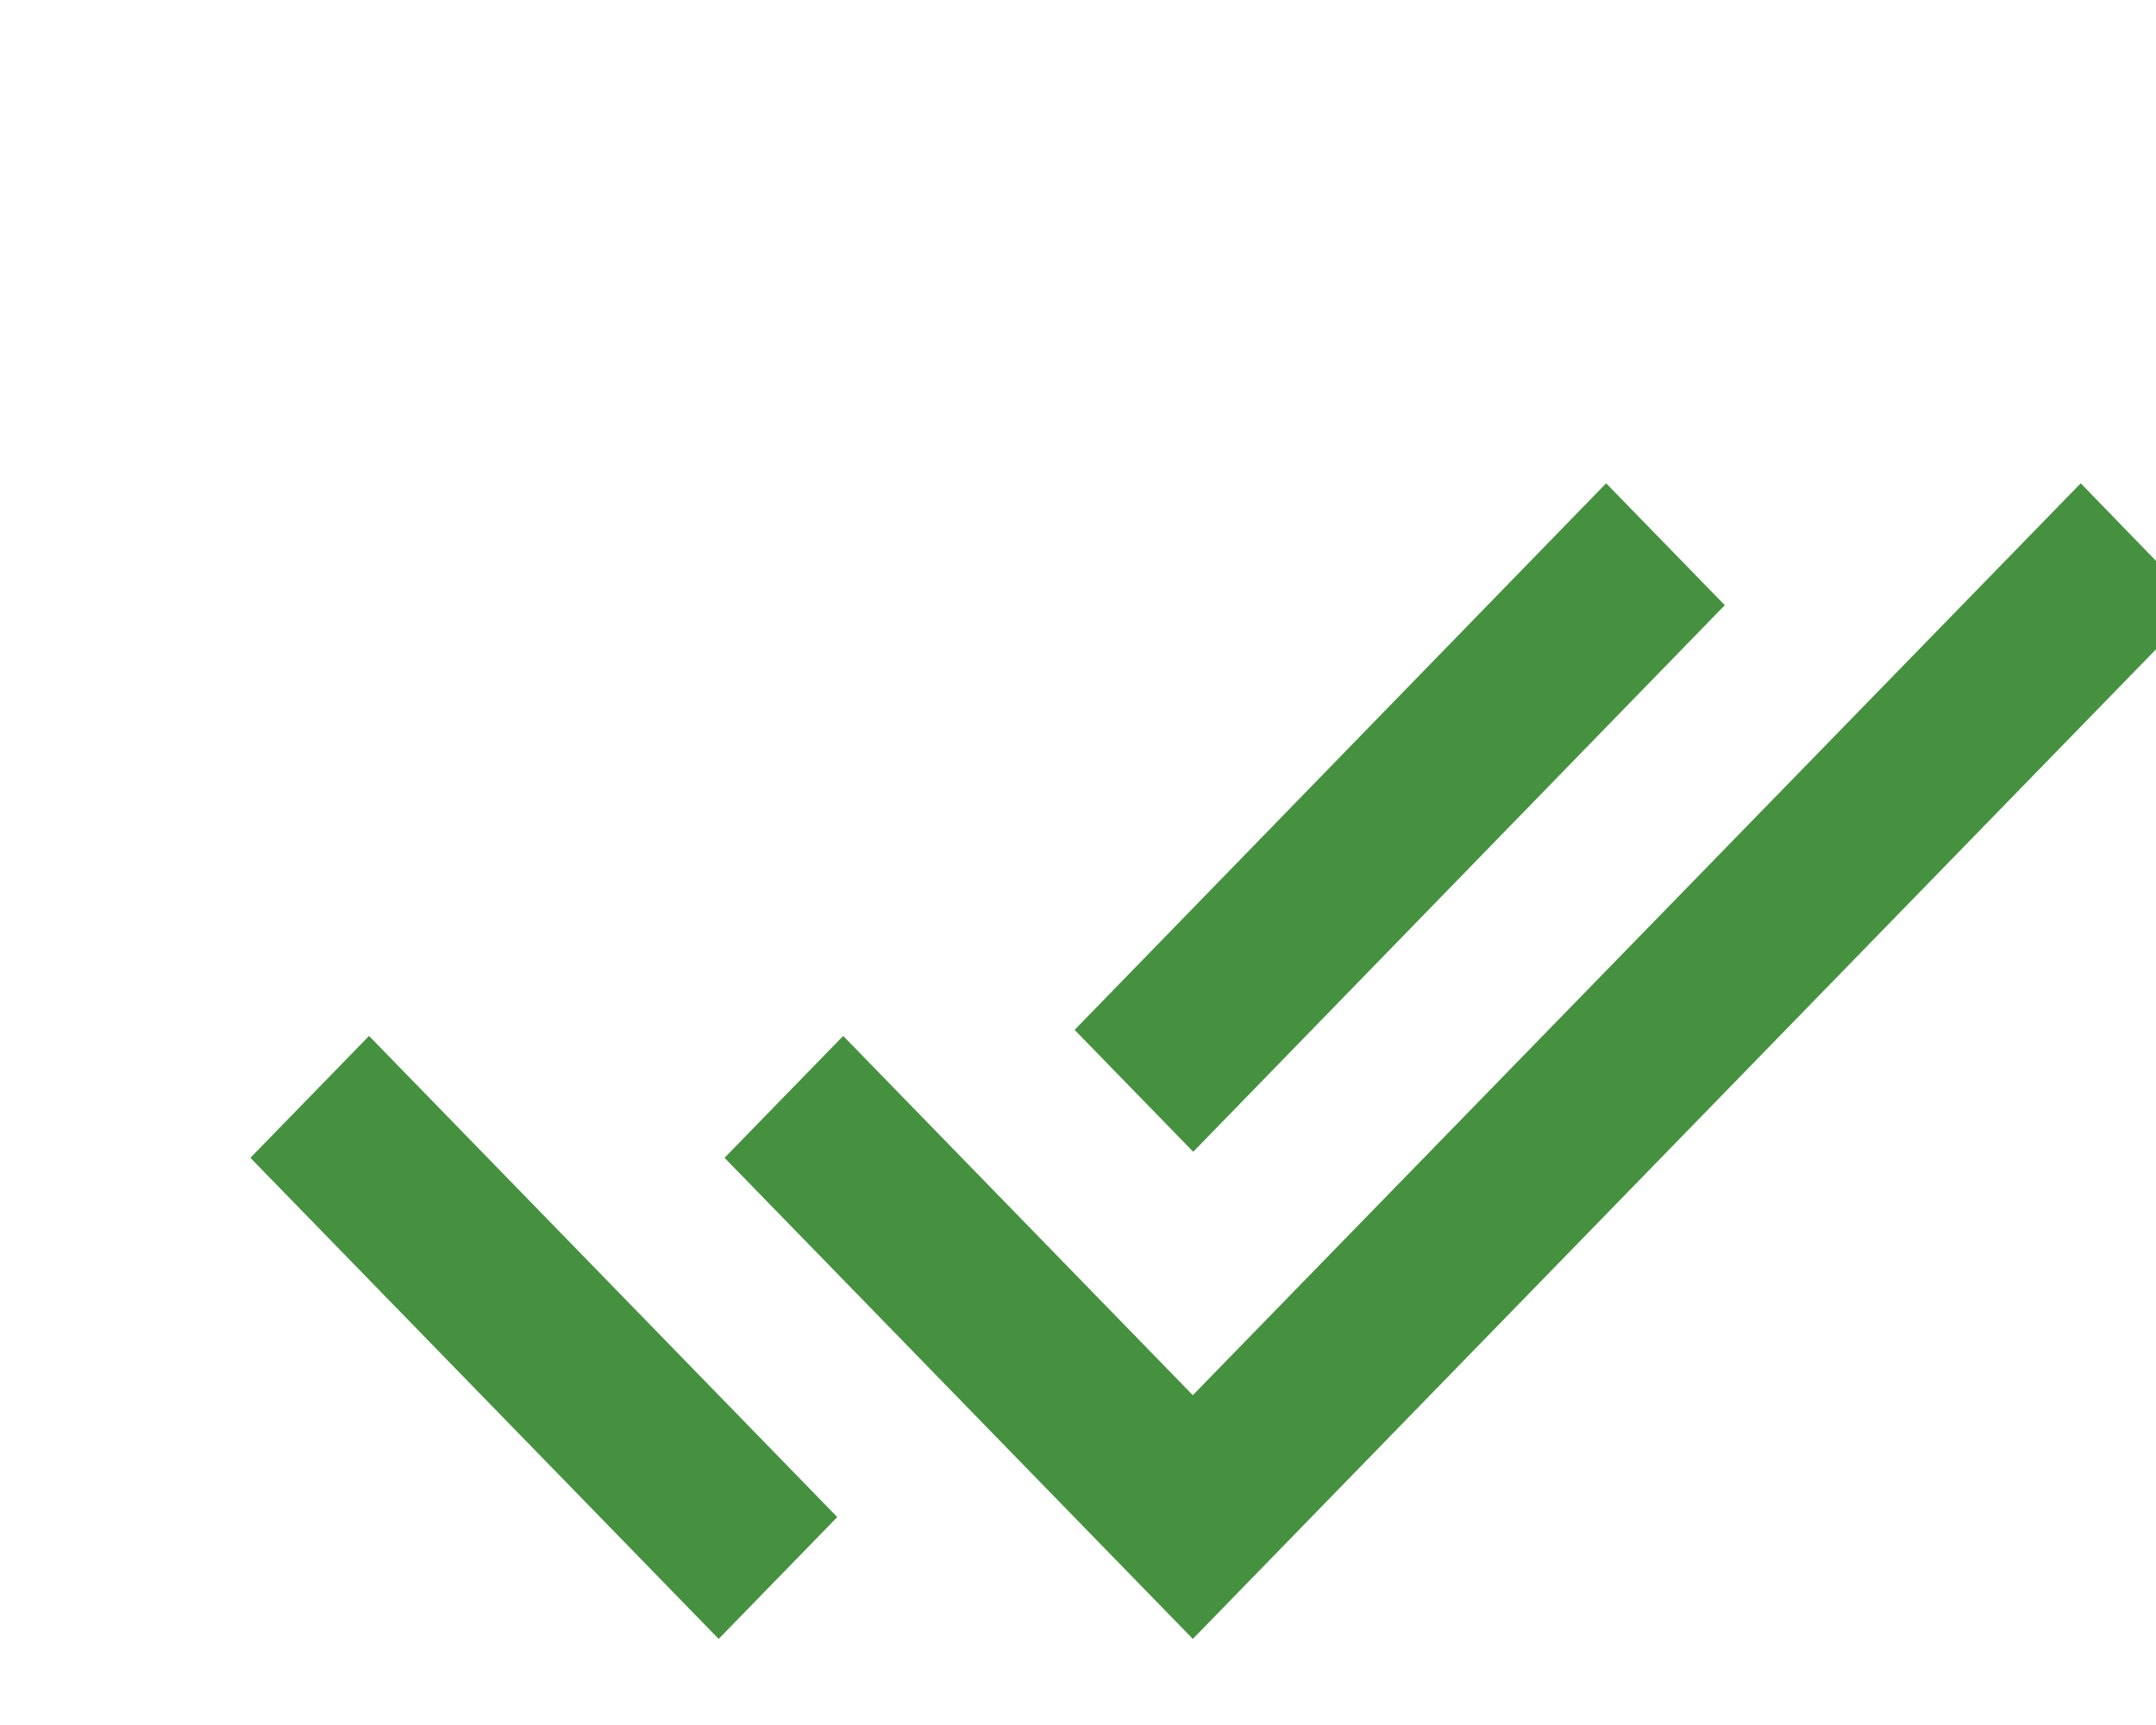 <svg width="25" height="20" viewBox="0 0 30 30" fill="none" xmlns="http://www.w3.org/2000/svg">
<path d="M26.25 10.525L24.186 8.405L14.941 17.911L17.004 20.031L26.25 10.525ZM32.441 8.405L16.997 24.264L10.916 18.016L8.852 20.136L16.997 28.503L34.497 10.525L32.441 8.405ZM0.605 20.136L8.75 28.503L10.813 26.384L2.669 18.016L0.605 20.136Z" fill="#469140"/>
</svg>
